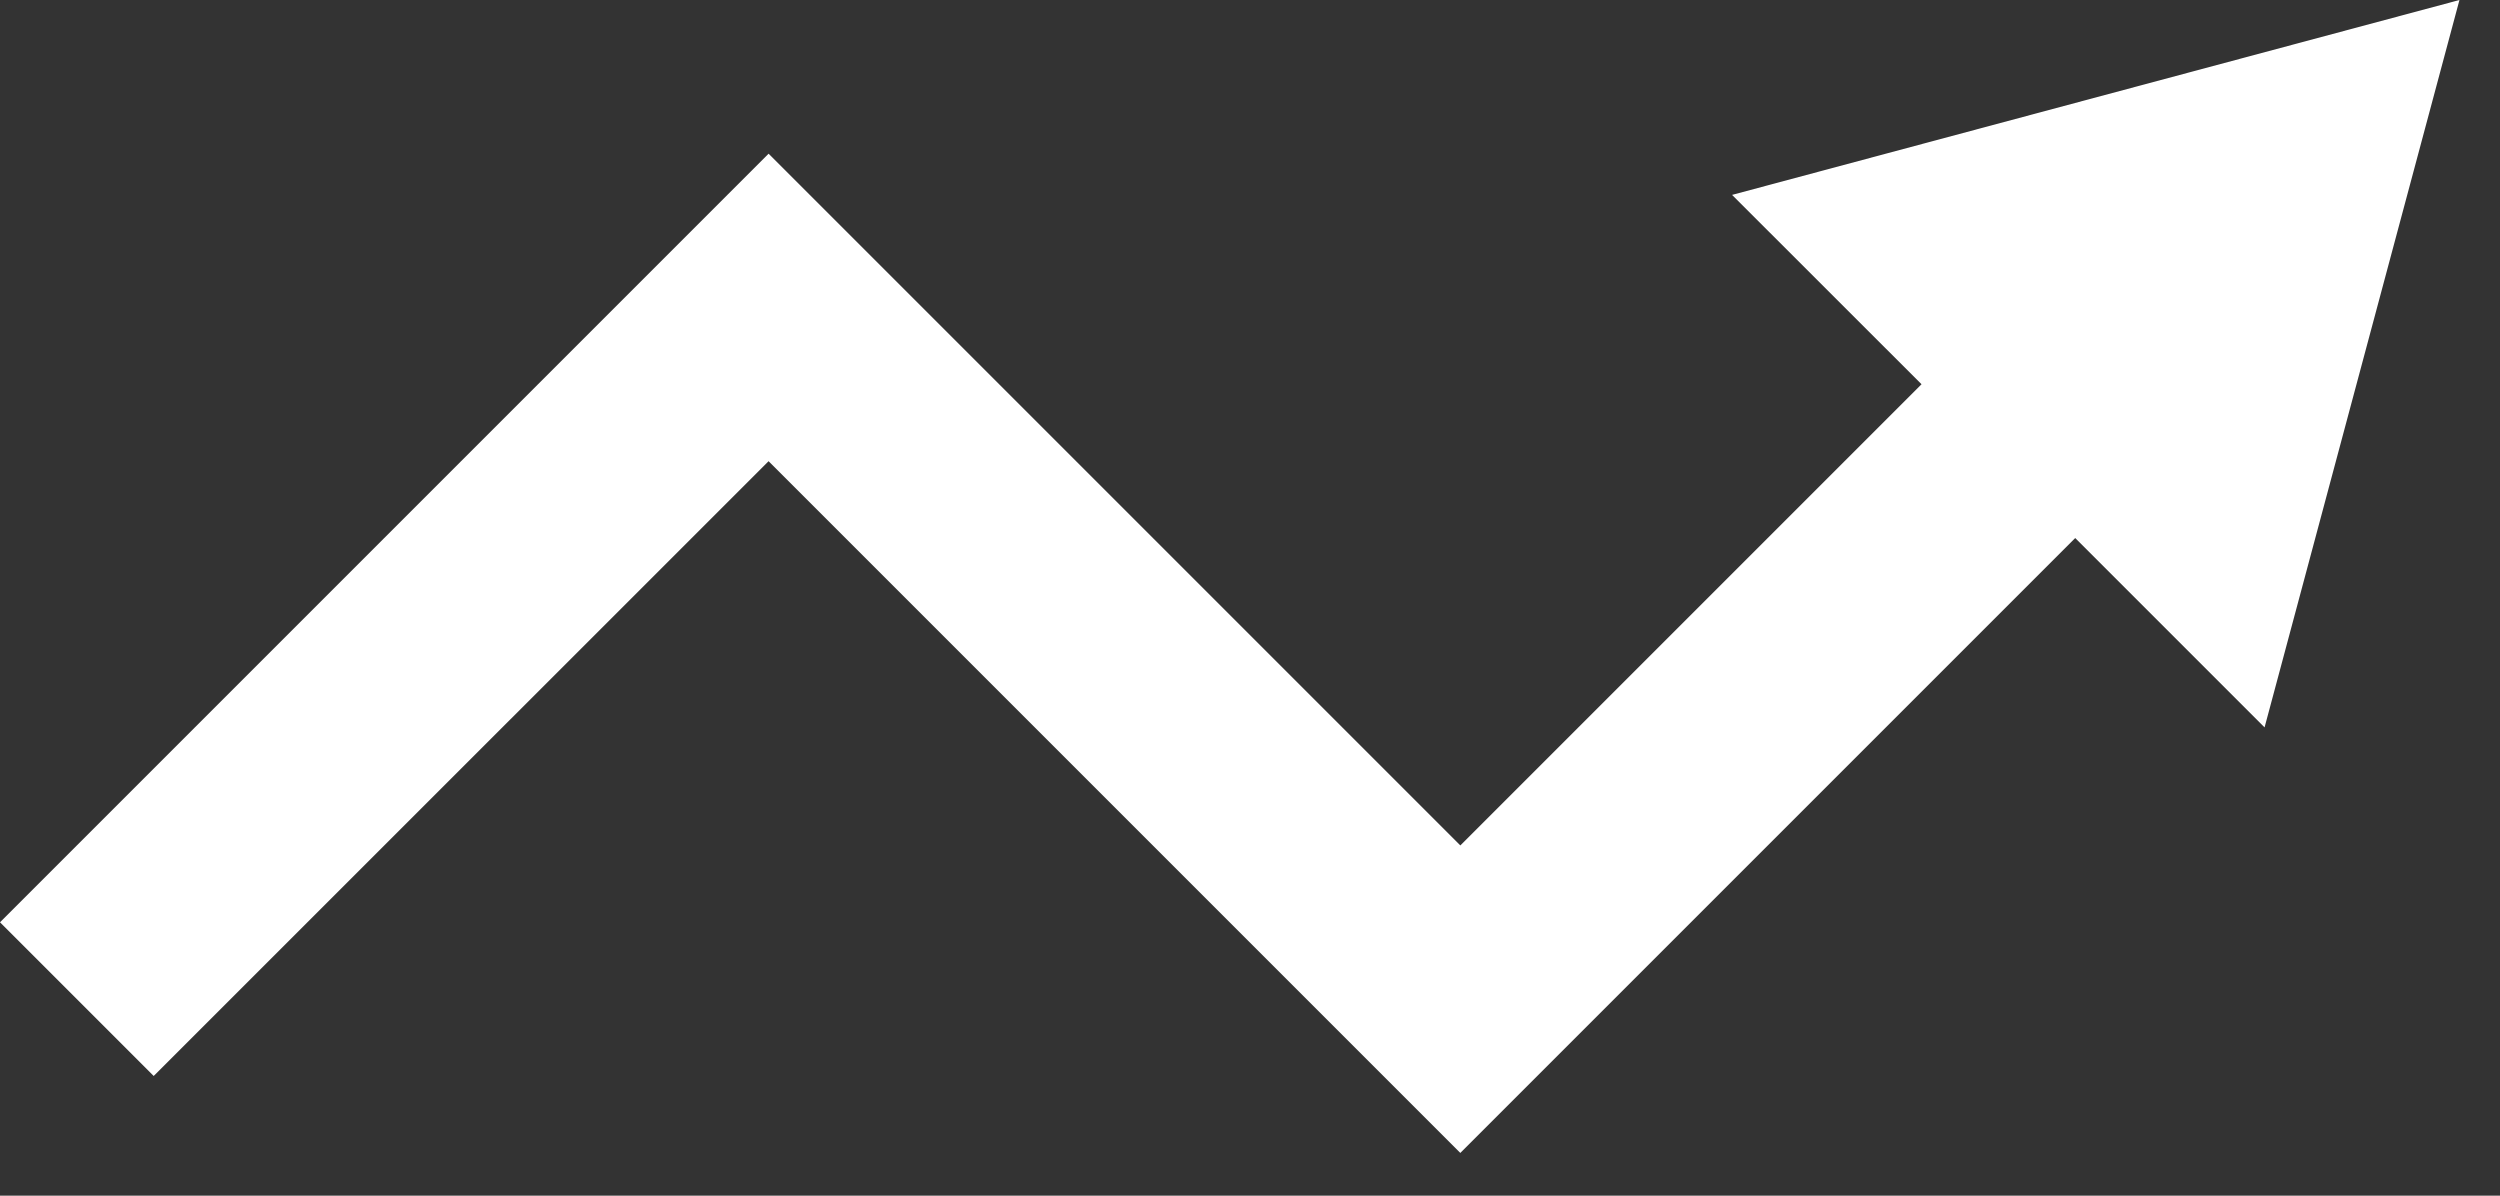 <svg width="23" height="11" viewBox="0 0 23 11" fill="none" xmlns="http://www.w3.org/2000/svg">
<rect x="0" y="0" width="23" height="11" fill="#333333" stroke="none"/>
<path fill-rule="evenodd" clip-rule="evenodd" d="M1.414 9.899L0 8.485L7.071 1.414L13.435 7.778L17.678 3.535L15.935 1.793L22.627 0L20.834 6.692L19.092 4.95L13.435 10.607L7.071 4.243L1.414 9.899Z" fill="white"/>
</svg>
